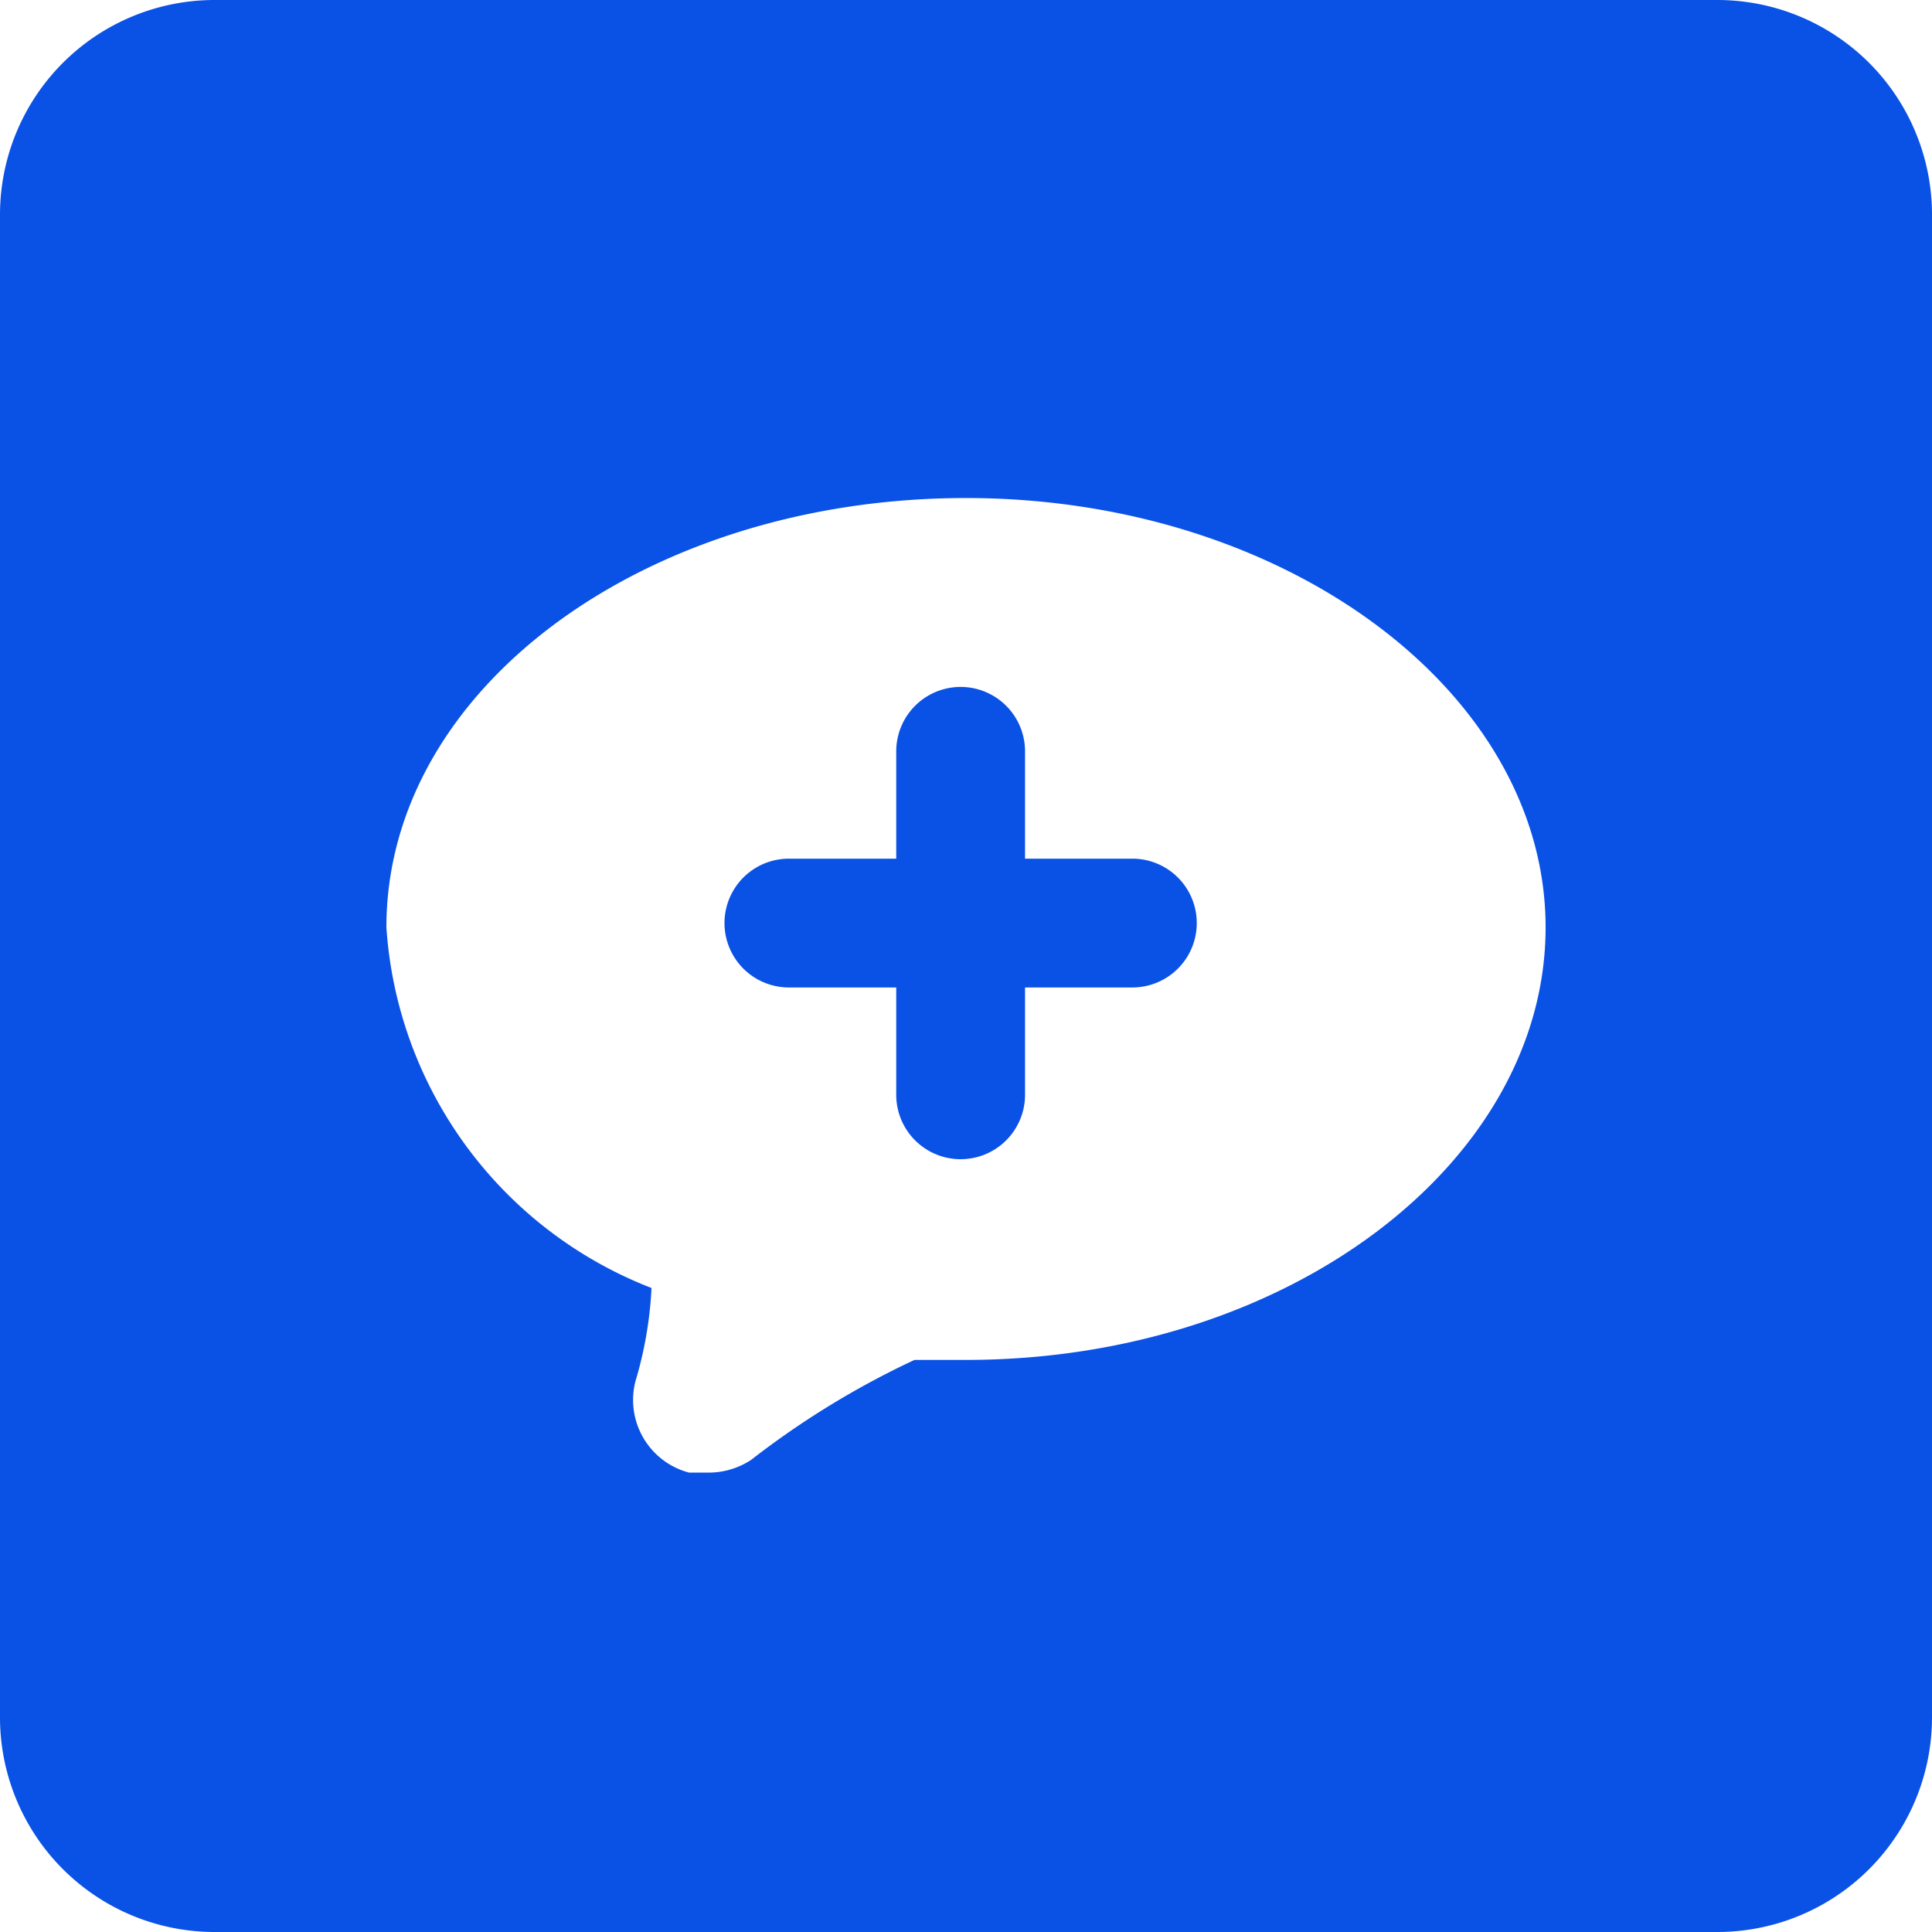 <svg xmlns="http://www.w3.org/2000/svg" viewBox="0 0 18 18"><defs><style>.cls-1{fill:#0a51e6;}</style></defs><g id="图层_2" data-name="图层 2"><g id="图层_1-2" data-name="图层 1"><path class="cls-1" d="M16,0H2A2,2,0,0,0,0,2V16a2,2,0,0,0,2,2H16a2,2,0,0,0,2-2V2A2,2,0,0,0,16,0ZM9,12.67H8.52A8,8,0,0,0,7,13.6a.72.72,0,0,1-.4.12l-.18,0a.7.7,0,0,1-.5-.85A3.64,3.64,0,0,0,6.07,12,3.88,3.88,0,0,1,3.6,8.64c0-2.23,2.42-4,5.4-4s5.4,1.81,5.4,4S12,12.67,9,12.67Z"/><path class="cls-1" d="M10.55,8h-1v-1a.6.6,0,0,0-1.2,0V8h-1a.6.6,0,0,0,0,1.2h1v1a.6.6,0,1,0,1.2,0v-1h1a.6.6,0,1,0,0-1.2Z"/></g></g></svg>